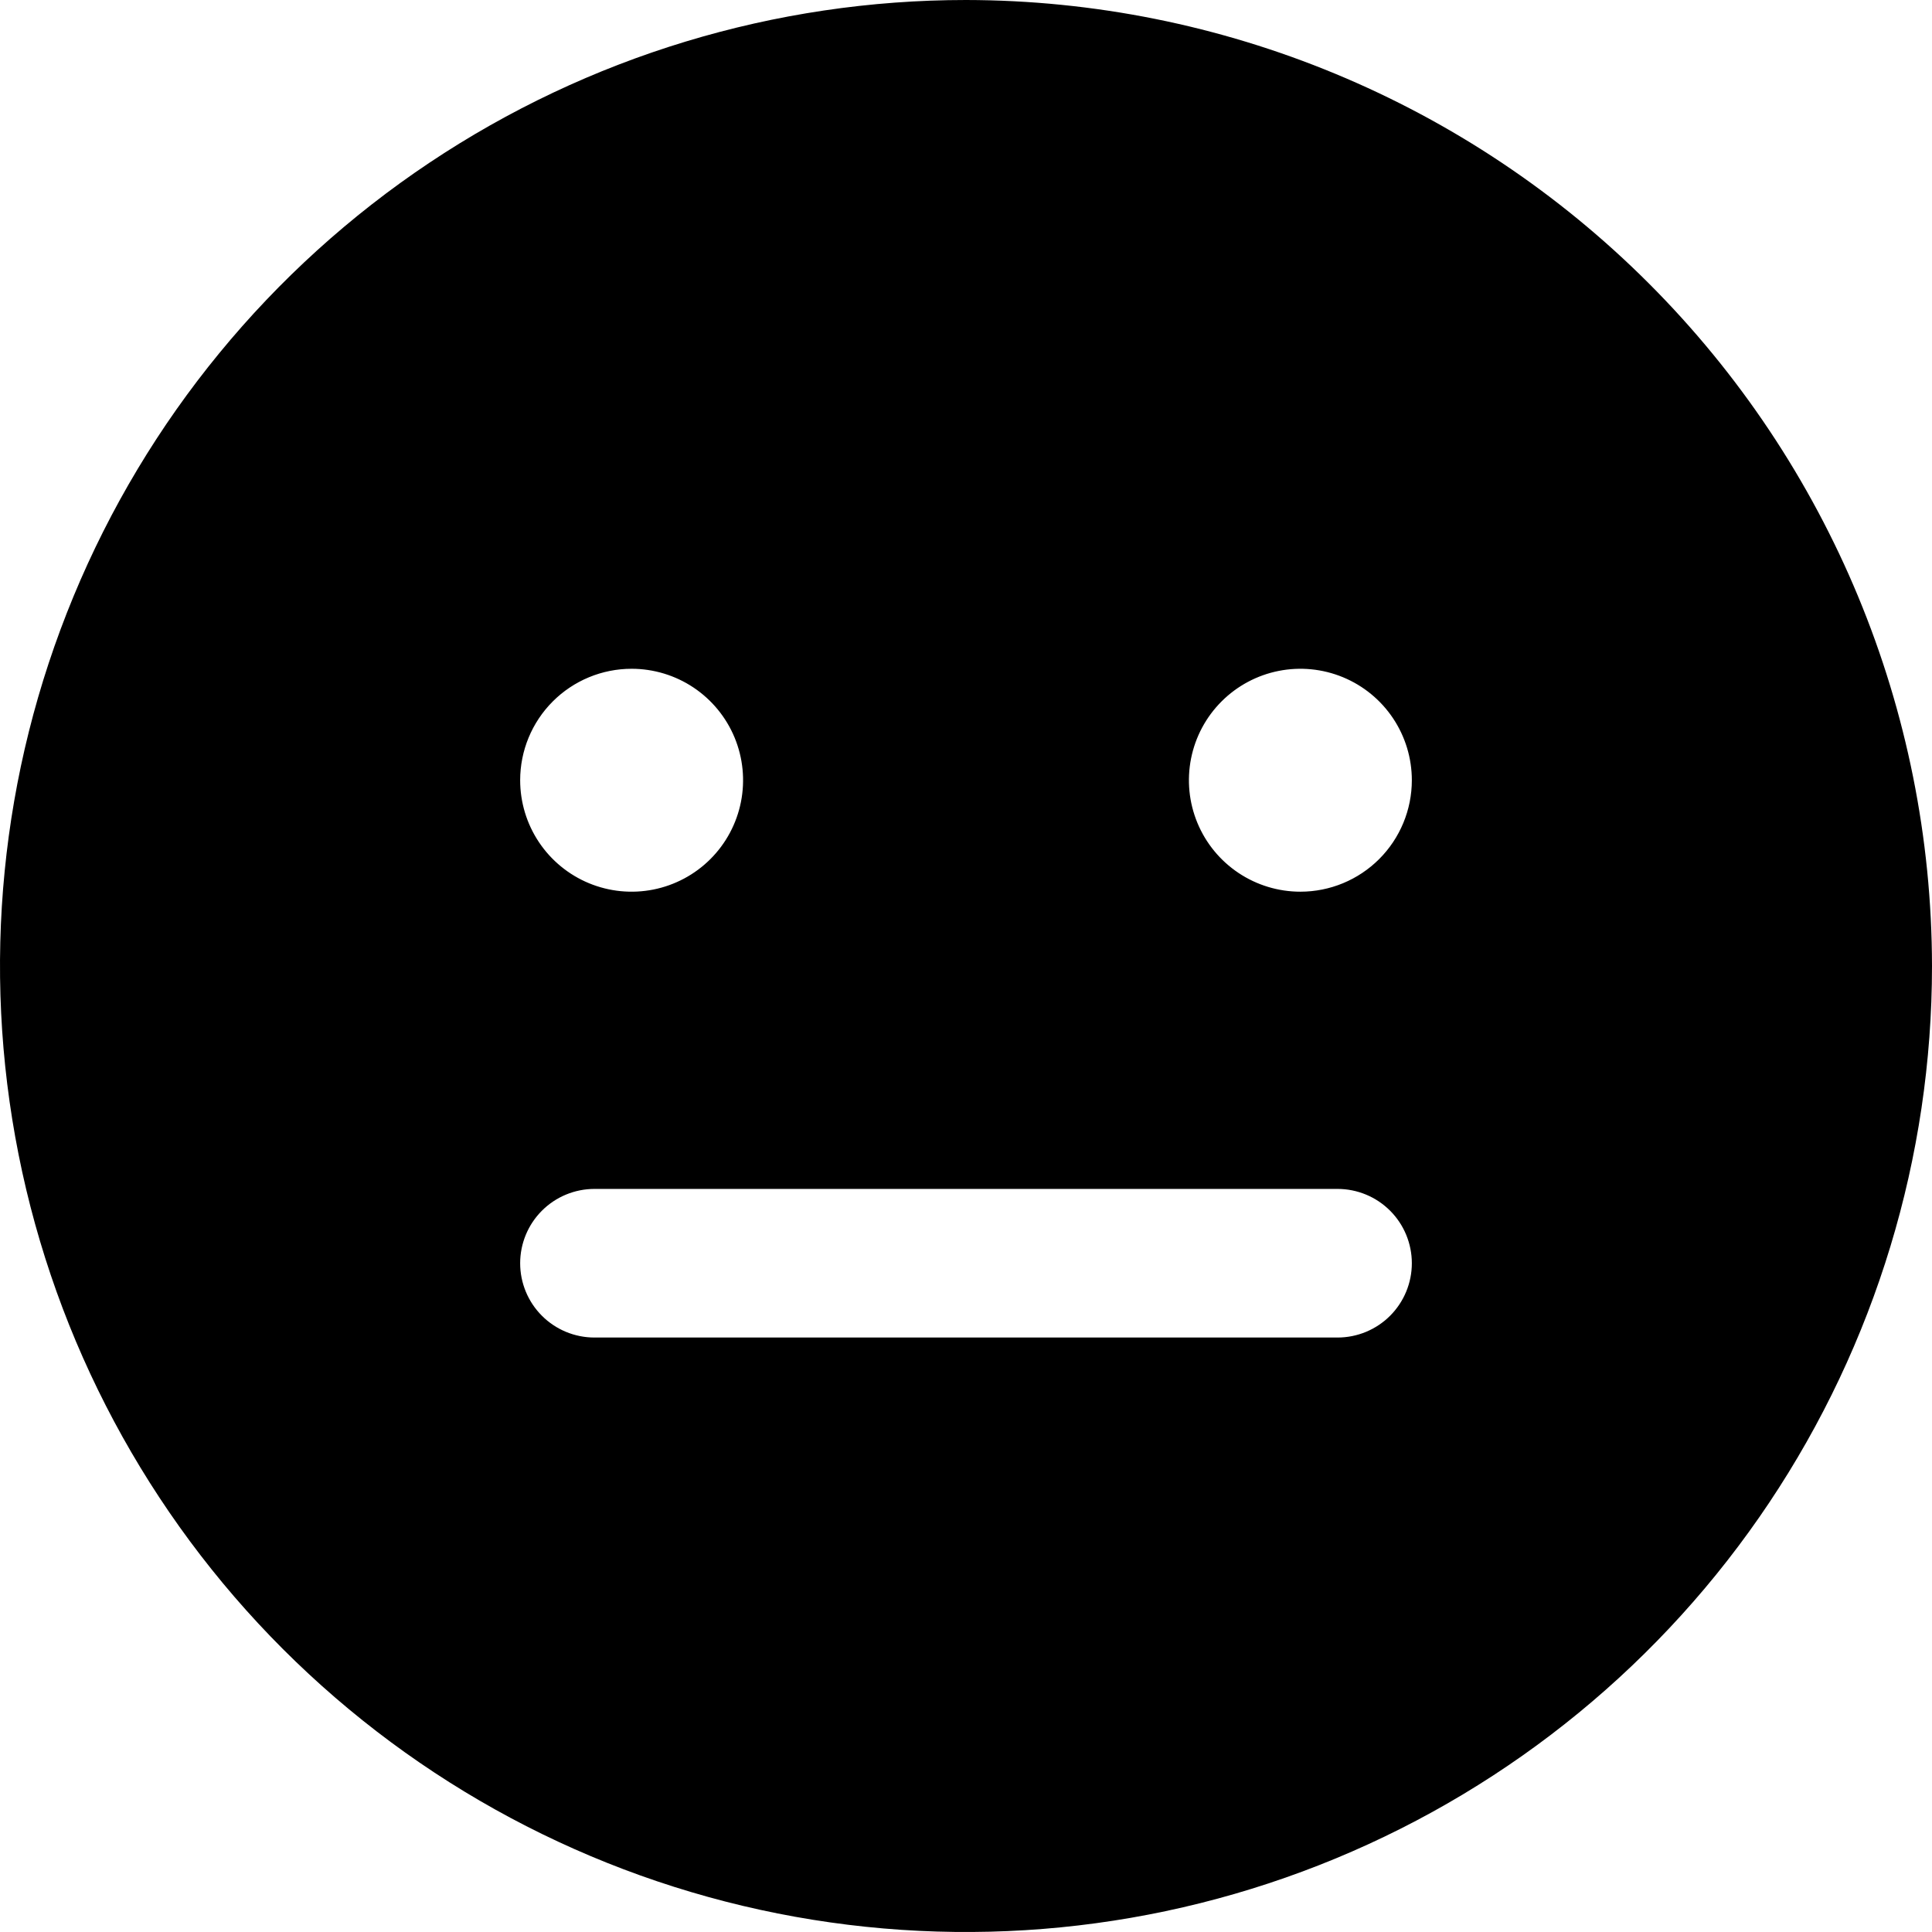 <svg width="128" height="128" viewBox="0 0 128 128" fill="none" xmlns="http://www.w3.org/2000/svg">
<g clip-path="url(#clip0_174_196)">
<path d="M64 0C51.342 0 38.968 3.754 28.444 10.786C17.919 17.818 9.716 27.814 4.872 39.508C0.028 51.203 -1.24 64.071 1.23 76.486C3.699 88.9 9.795 100.304 18.745 109.255C27.696 118.205 39.099 124.301 51.514 126.77C63.929 129.24 76.797 127.972 88.492 123.128C100.186 118.284 110.182 110.081 117.214 99.556C124.246 89.032 128 76.658 128 64C127.979 47.033 121.229 30.766 109.231 18.768C97.234 6.771 80.967 0.021 64 0ZM41.846 44.308C43.307 44.308 44.734 44.741 45.949 45.552C47.163 46.364 48.11 47.517 48.669 48.866C49.228 50.216 49.374 51.7 49.089 53.133C48.804 54.565 48.101 55.881 47.068 56.914C46.035 57.947 44.719 58.65 43.287 58.935C41.854 59.22 40.37 59.074 39.02 58.515C37.671 57.956 36.517 57.009 35.706 55.795C34.895 54.581 34.462 53.153 34.462 51.692C34.462 49.734 35.24 47.855 36.624 46.471C38.009 45.086 39.888 44.308 41.846 44.308ZM88.615 88.615H39.385C38.079 88.615 36.827 88.097 35.904 87.173C34.98 86.25 34.462 84.998 34.462 83.692C34.462 82.387 34.98 81.134 35.904 80.211C36.827 79.288 38.079 78.769 39.385 78.769H88.615C89.921 78.769 91.173 79.288 92.097 80.211C93.02 81.134 93.538 82.387 93.538 83.692C93.538 84.998 93.02 86.25 92.097 87.173C91.173 88.097 89.921 88.615 88.615 88.615ZM86.154 59.077C84.693 59.077 83.266 58.644 82.051 57.832C80.837 57.021 79.89 55.868 79.331 54.518C78.772 53.169 78.626 51.684 78.911 50.252C79.196 48.819 79.899 47.503 80.932 46.471C81.965 45.438 83.281 44.734 84.713 44.45C86.146 44.165 87.63 44.311 88.98 44.87C90.329 45.429 91.483 46.375 92.294 47.59C93.105 48.804 93.538 50.232 93.538 51.692C93.538 53.651 92.76 55.529 91.376 56.914C89.991 58.299 88.112 59.077 86.154 59.077Z" fill="black"/>
</g>
<defs>
<clipPath id="clip0_174_196">
<rect width="128" height="128" fill="white"/>
</clipPath>
</defs>
</svg>
